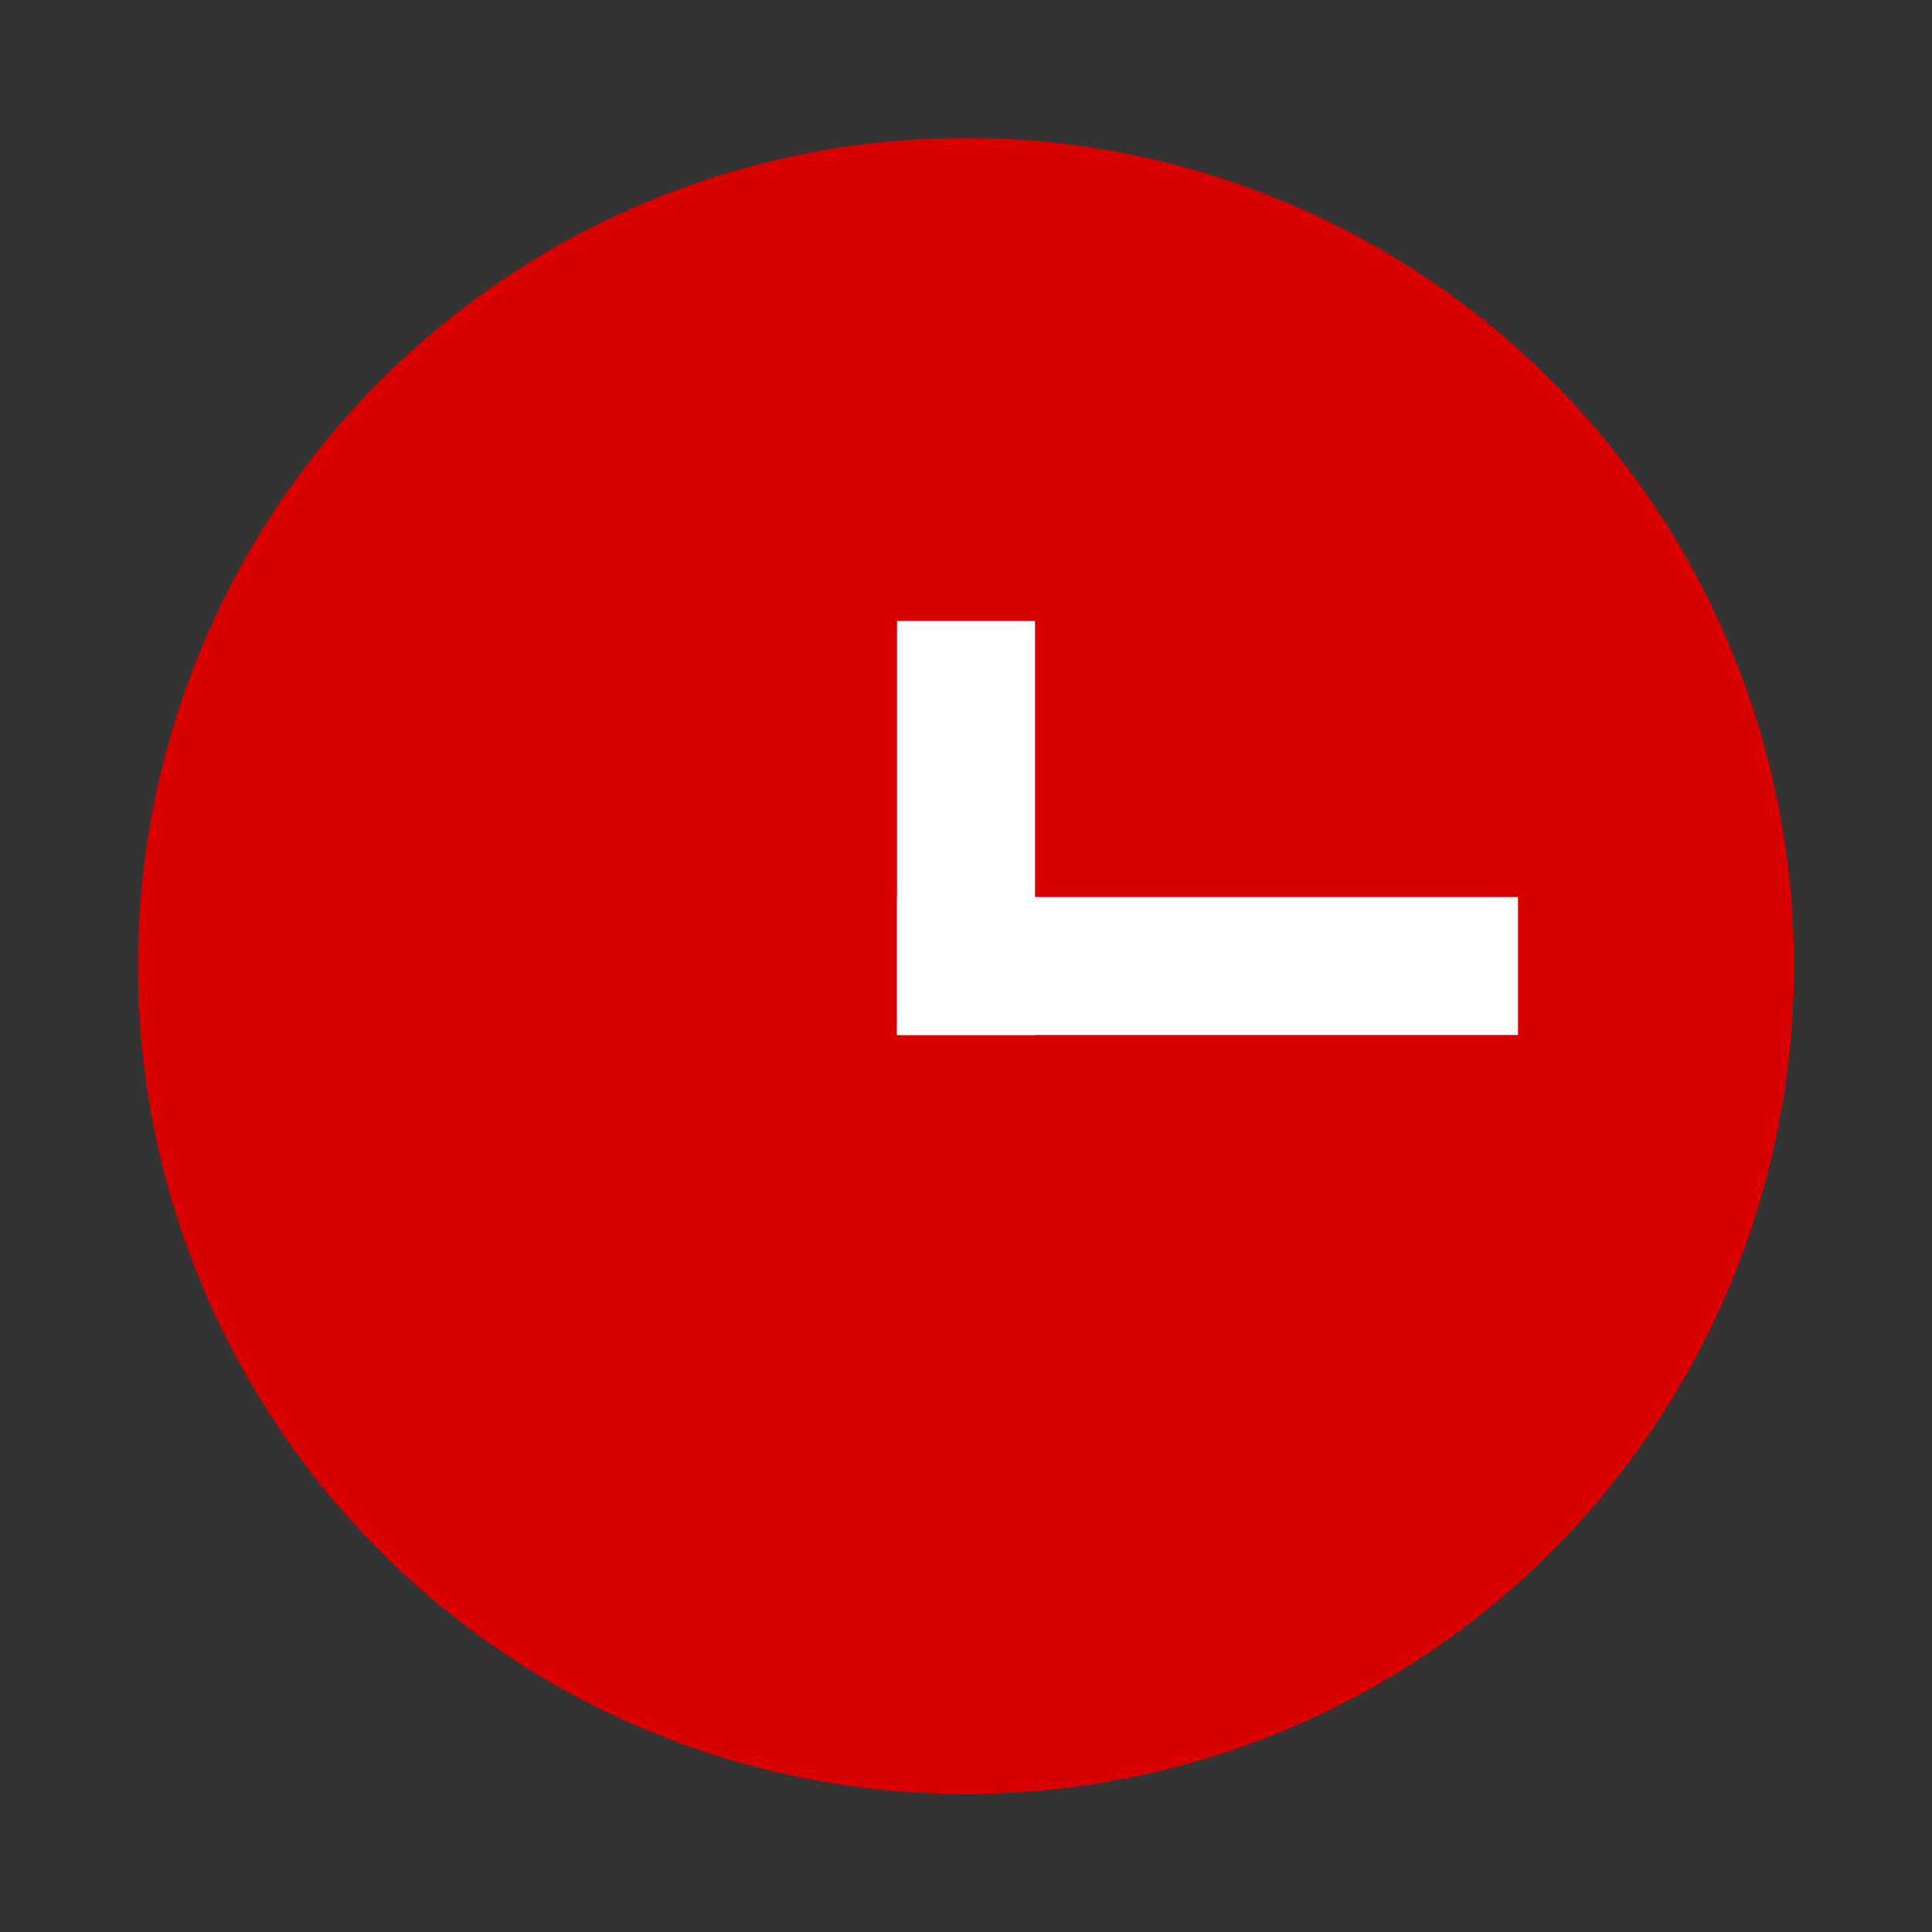 <svg xmlns="http://www.w3.org/2000/svg" xmlns:xlink="http://www.w3.org/1999/xlink" width="28" height="28" viewBox="0 0 28 28">
  <rect x="0" y="0" width="28" height="28" fill="#333333" stroke="none"/>
  <defs>
    <clipPath id="clip-path">
      <rect id="矩形_25184" data-name="矩形 25184" width="28" height="28" transform="translate(58 1002)" fill="#fff" stroke="#707070" stroke-width="1"/>
    </clipPath>
  </defs>
  <g id="蒙版组_278" data-name="蒙版组 278" transform="translate(-58 -1002)" clip-path="url(#clip-path)">
    <path id="路径_98282" data-name="路径 98282" d="M12,0A12,12,0,1,1,0,12,12,12,0,0,1,12,0Z" transform="translate(60 1004)" fill="#db0000"/>
    <rect id="矩形_25185" data-name="矩形 25185" width="2" height="6" transform="translate(71 1011)" fill="#fff"/>
    <rect id="矩形_25186" data-name="矩形 25186" width="2" height="9" transform="translate(80 1015) rotate(90)" fill="#fff"/>
  </g>
</svg>
